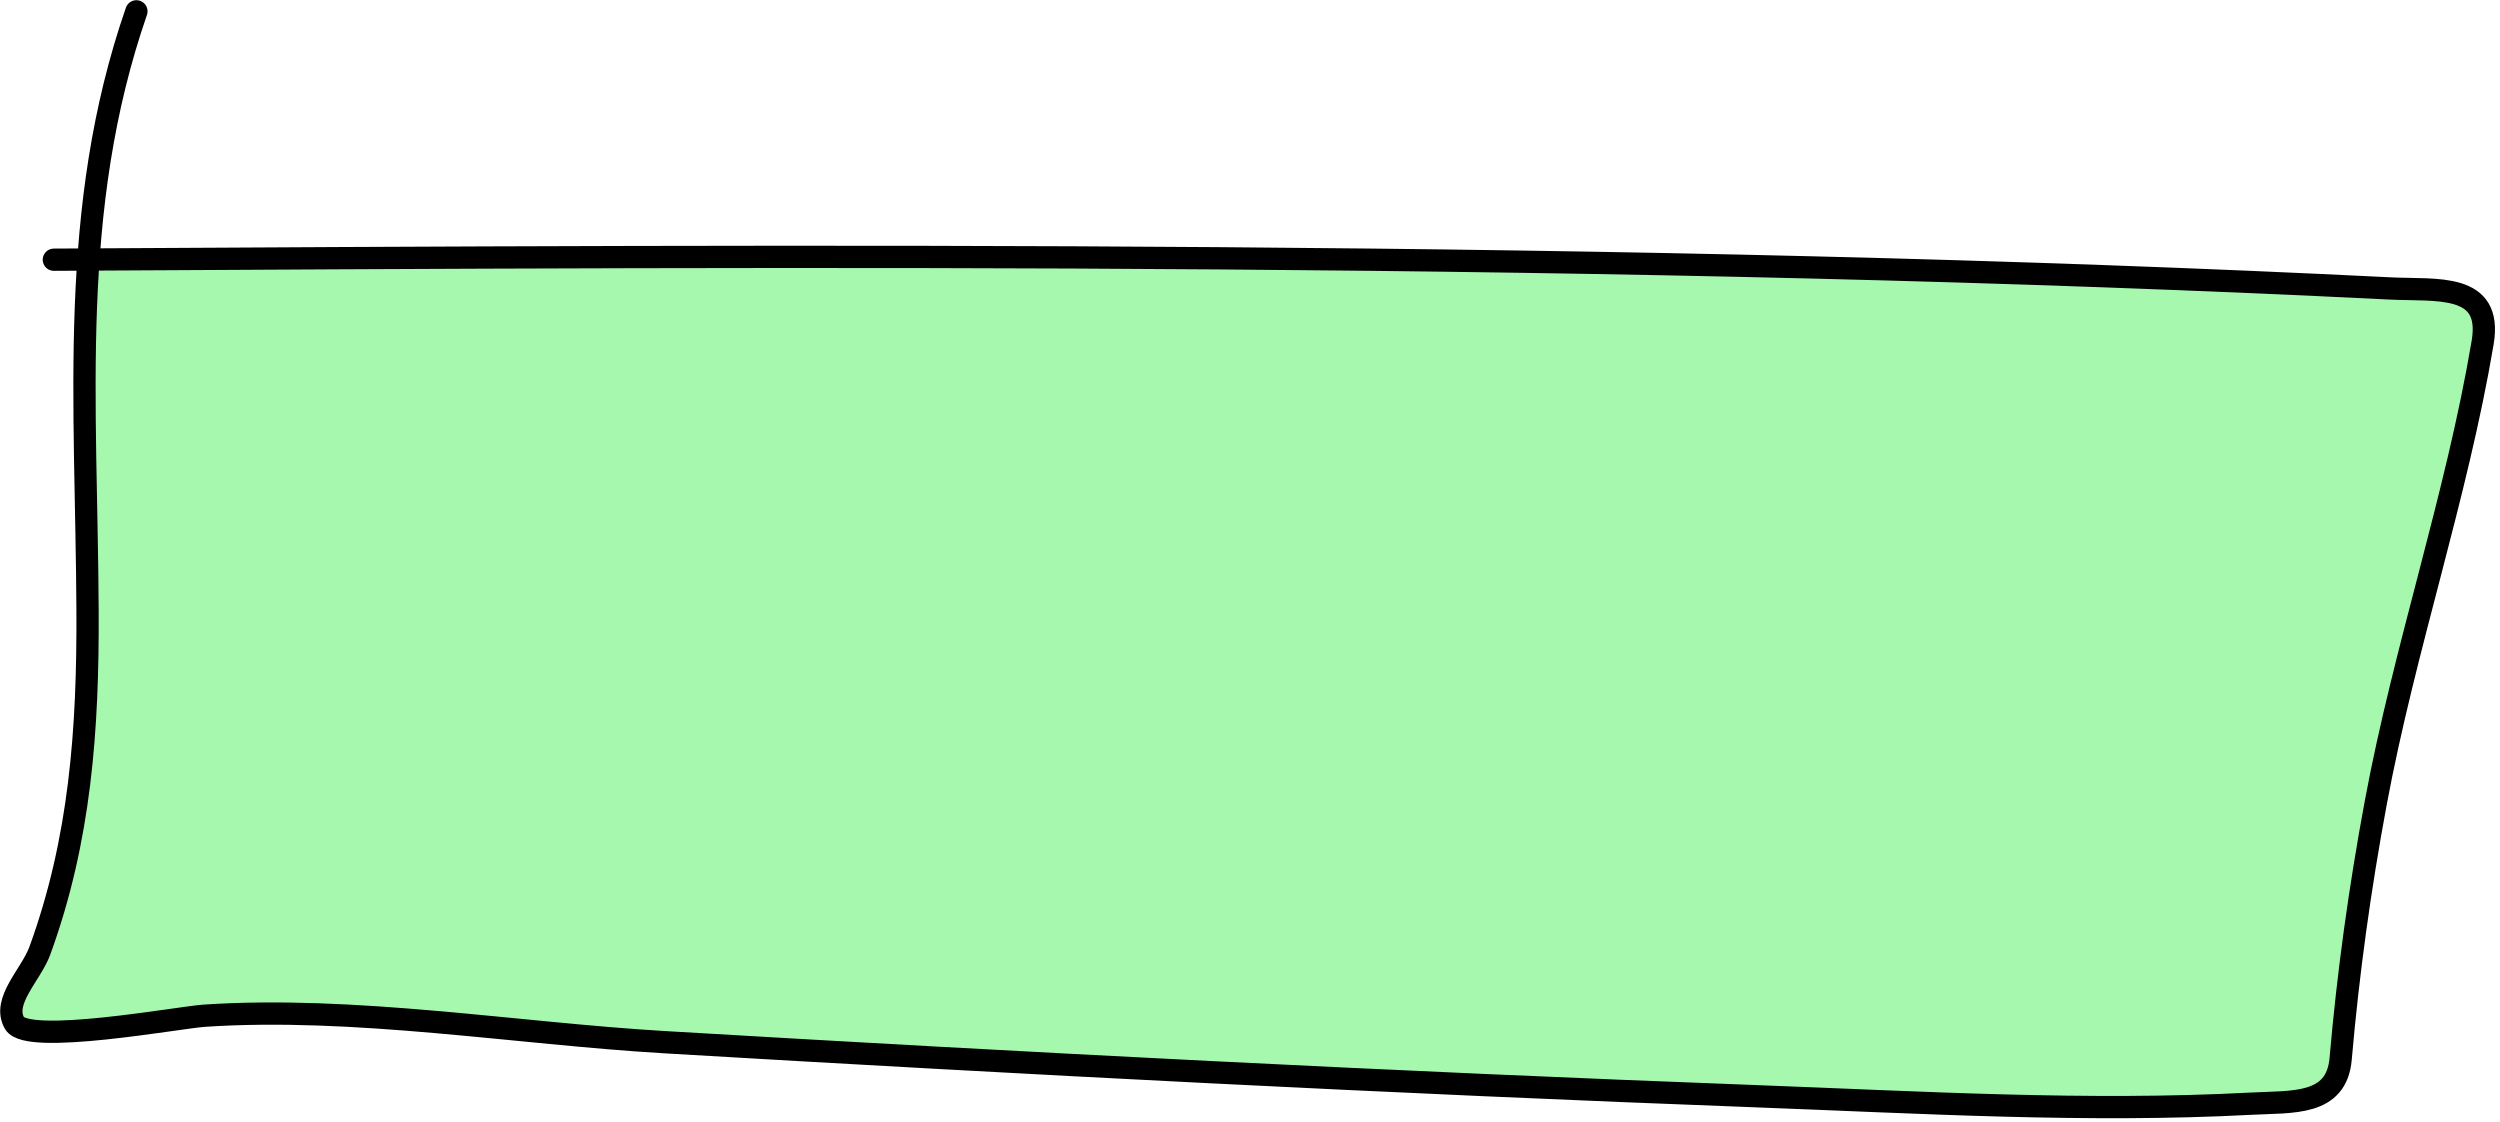 <svg width="441" height="198" viewBox="0 0 441 198" fill="none" xmlns="http://www.w3.org/2000/svg">
<path d="M421.613 50.882C290.107 44.325 147.543 45.032 15.6 45.777C14.185 66 15.341 86.43 15.443 107.777C15.541 128.599 14.187 148.076 7.025 167.713C5.479 171.952 0.302 176.587 2.563 180.492C4.84 184.426 31.527 179.474 36.03 179.173C62.429 177.413 91.002 182.292 117.163 183.838C181.325 187.632 245.521 190.965 309.751 193.372C338.681 194.456 368.094 196.226 397.07 194.69C404.412 194.301 412.168 195.091 412.891 186.78C414.216 171.547 416.278 156.727 419.077 141.65C424.143 114.366 433.347 87.673 437.941 60.416C439.731 49.793 429.81 51.291 421.613 50.882Z" fill="#4EF35F" fill-opacity="0.5"/>
<path d="M9.5 45.812C143.141 45.056 288.077 44.224 421.613 50.882C429.81 51.291 439.731 49.793 437.941 60.416C433.347 87.673 424.143 114.366 419.077 141.65C416.278 156.727 414.216 171.547 412.891 186.78C412.168 195.091 404.412 194.301 397.07 194.69C368.094 196.226 338.681 194.456 309.751 193.372C245.521 190.965 181.325 187.632 117.163 183.838C91.002 182.292 62.429 177.413 36.03 179.173C31.527 179.474 4.84 184.426 2.563 180.492C0.302 176.587 5.479 171.952 7.025 167.713C14.187 148.076 15.541 128.599 15.443 107.777C15.268 71.006 11.963 36.955 24.063 2" stroke="black" stroke-width="3.928" stroke-linecap="round"/>
</svg>
